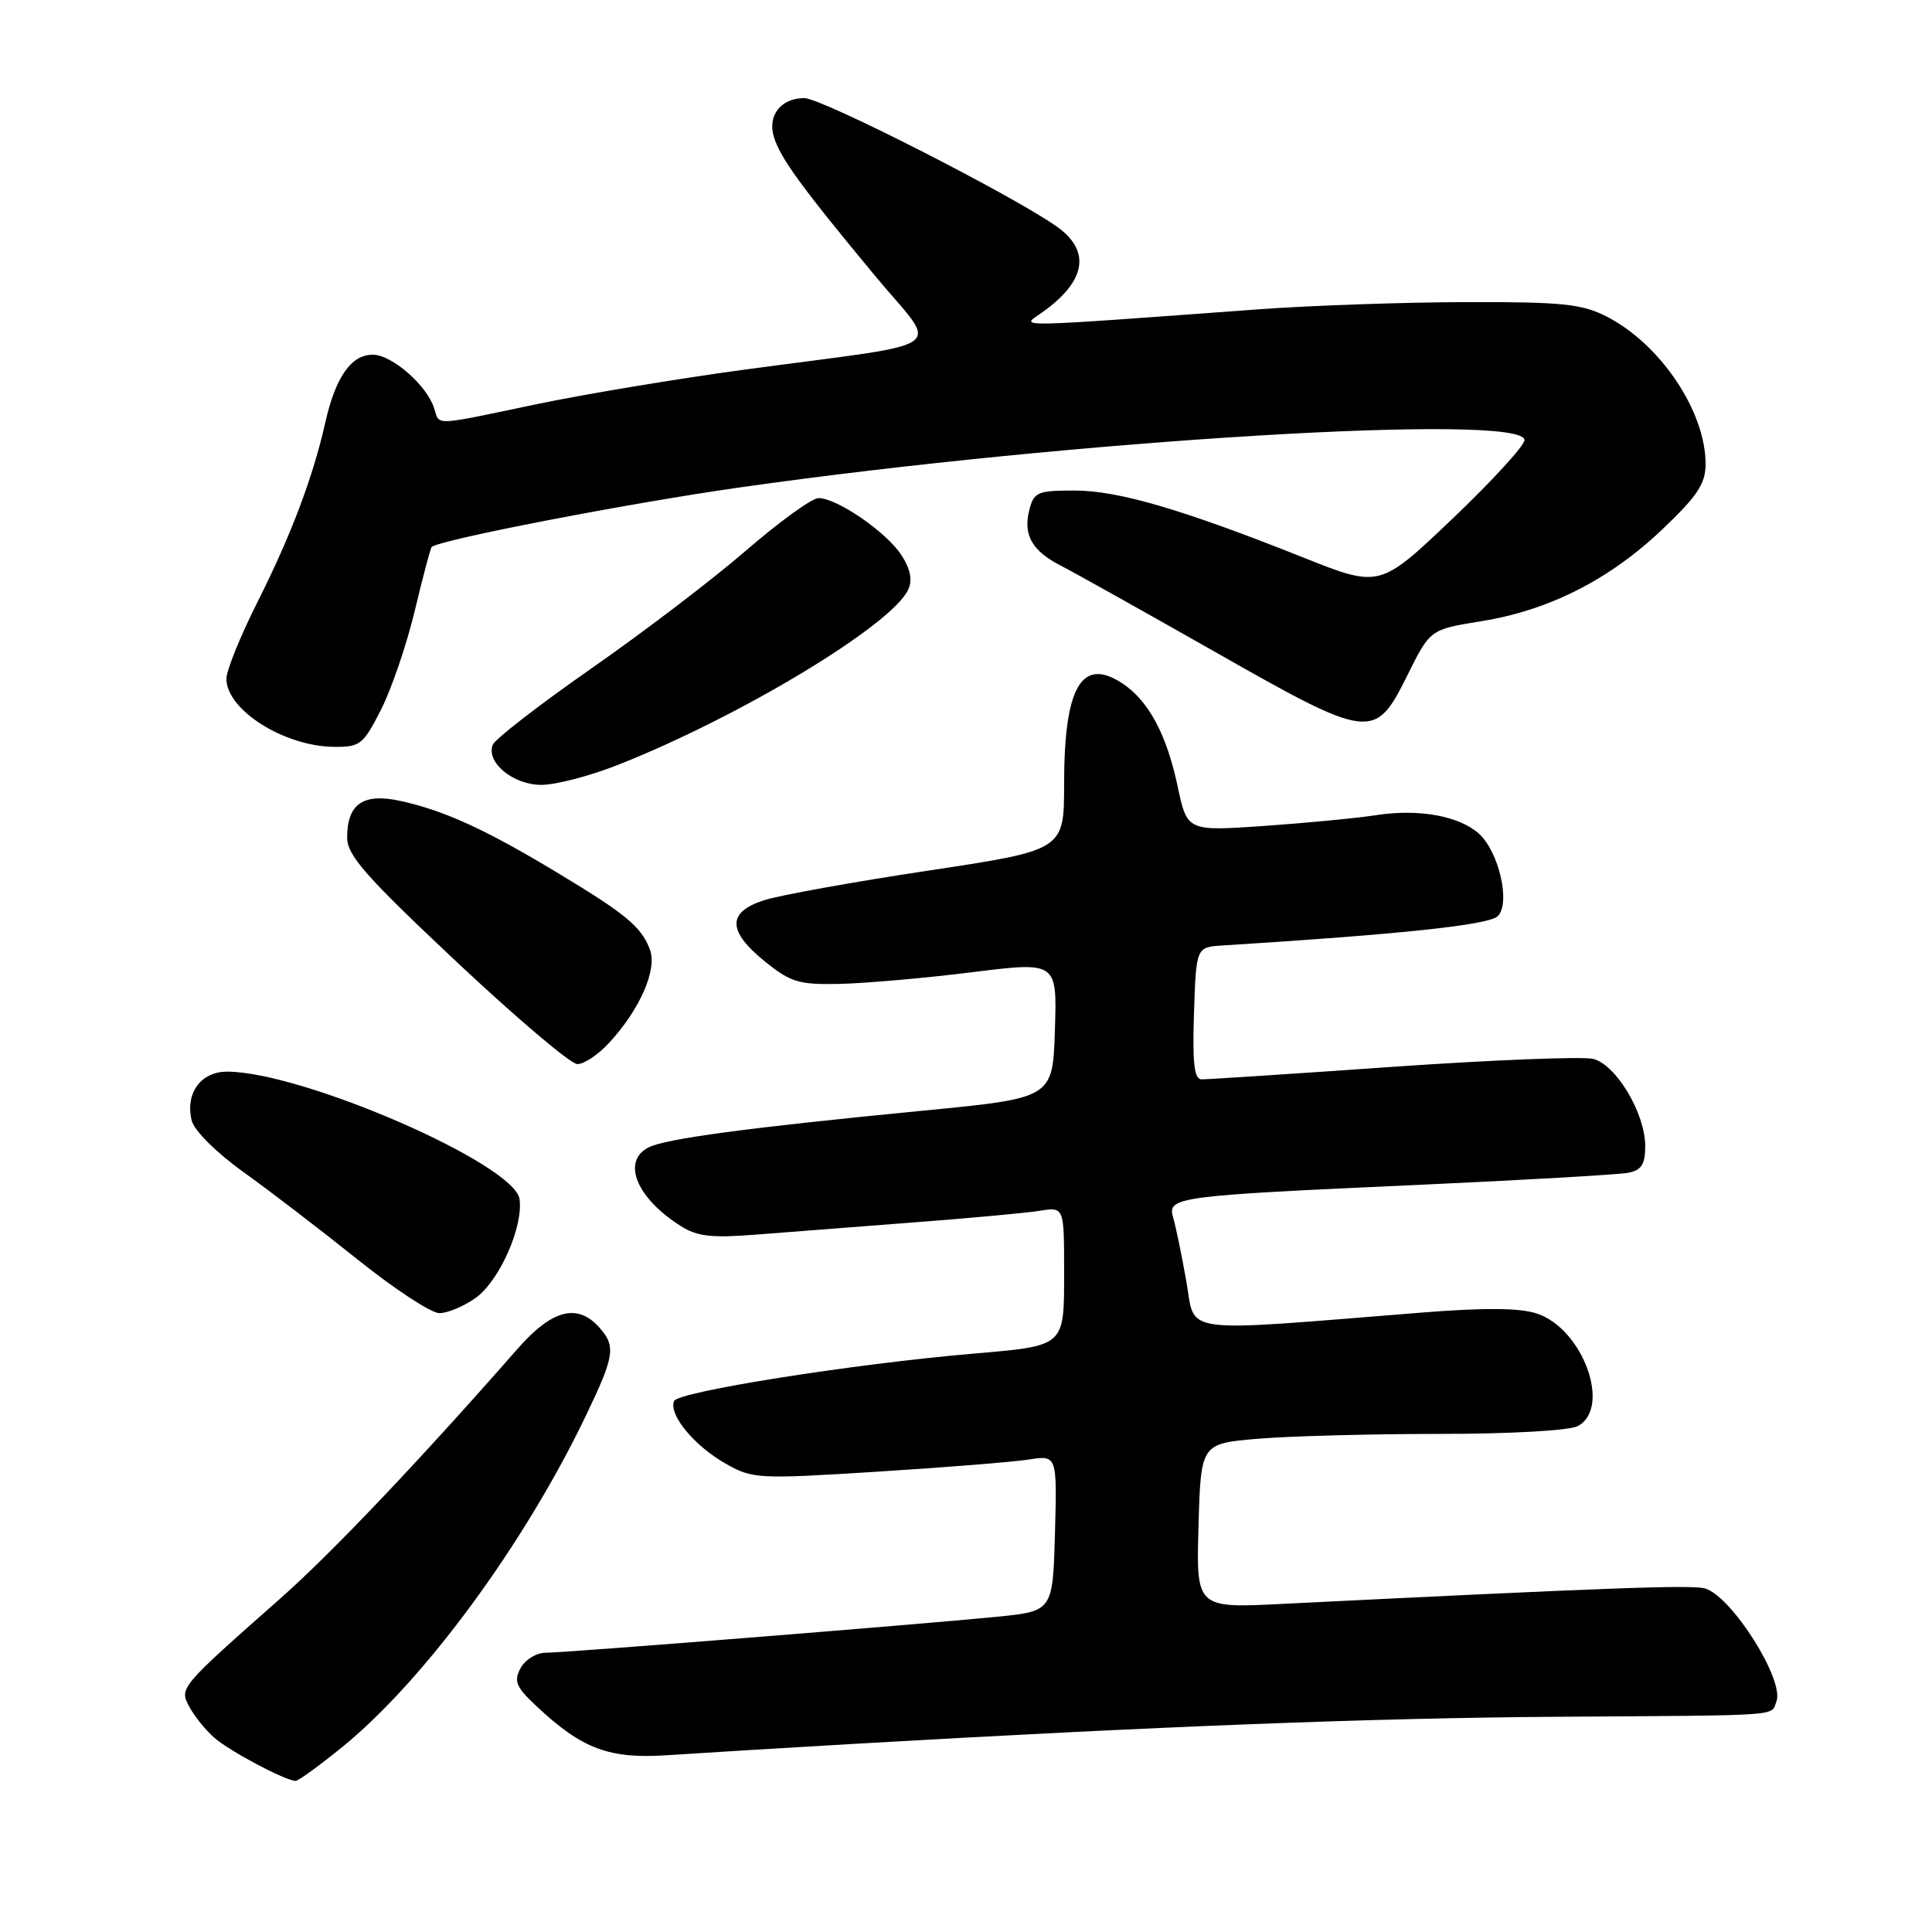 <?xml version="1.0" encoding="UTF-8" standalone="no"?>
<!DOCTYPE svg PUBLIC "-//W3C//DTD SVG 1.1//EN" "http://www.w3.org/Graphics/SVG/1.1/DTD/svg11.dtd" >
<svg xmlns="http://www.w3.org/2000/svg" xmlns:xlink="http://www.w3.org/1999/xlink" version="1.1" viewBox="0 0 256 256">
 <g >
 <path fill="currentColor"
d=" M 45.40 231.45 C 56.24 222.62 69.48 204.60 77.65 187.55 C 81.47 179.58 81.64 178.37 79.35 175.83 C 76.47 172.66 73.12 173.55 68.61 178.69 C 55.62 193.51 43.99 205.75 37.24 211.72 C 23.72 223.67 23.74 223.65 25.10 226.18 C 25.76 227.41 27.24 229.25 28.40 230.26 C 30.40 232.02 37.76 235.93 39.16 235.98 C 39.52 235.99 42.33 233.95 45.40 231.45 Z  M 113.00 231.08 C 153.52 228.74 182.05 227.64 206.50 227.48 C 236.73 227.28 234.62 227.43 235.39 225.44 C 236.46 222.63 229.53 211.62 225.97 210.49 C 224.34 209.97 213.38 210.37 170.00 212.52 C 158.50 213.10 158.50 213.10 158.81 202.19 C 159.12 191.28 159.12 191.28 166.71 190.64 C 170.89 190.29 181.69 190.00 190.72 190.00 C 200.12 190.00 207.96 189.56 209.07 188.96 C 213.56 186.56 209.75 176.06 203.64 174.05 C 201.37 173.30 196.73 173.26 188.43 173.92 C 155.72 176.53 158.45 176.89 157.20 169.81 C 156.59 166.34 155.80 162.54 155.46 161.37 C 154.64 158.59 155.62 158.46 188.00 157.00 C 202.03 156.36 214.51 155.64 215.75 155.40 C 217.50 155.06 218.00 154.28 218.00 151.87 C 218.00 147.53 214.15 141.07 211.10 140.31 C 209.73 139.97 197.78 140.44 184.55 141.36 C 171.32 142.29 159.92 143.03 159.21 143.02 C 158.24 143.01 157.99 140.87 158.21 134.25 C 158.50 125.50 158.50 125.50 162.00 125.28 C 185.72 123.79 197.30 122.56 198.47 121.39 C 200.18 119.68 198.62 112.87 195.97 110.47 C 193.37 108.12 188.00 107.14 182.36 108.01 C 179.69 108.42 172.96 109.06 167.40 109.45 C 157.30 110.14 157.30 110.14 156.03 104.13 C 154.57 97.27 152.16 92.81 148.69 90.53 C 143.31 87.01 141.00 91.03 141.00 103.89 C 141.00 112.65 141.00 112.65 122.94 115.37 C 113.00 116.87 103.21 118.64 101.19 119.30 C 96.34 120.89 96.39 123.38 101.34 127.39 C 104.78 130.17 105.84 130.49 111.34 130.37 C 114.73 130.29 122.58 129.60 128.78 128.83 C 140.07 127.42 140.07 127.42 139.78 136.46 C 139.50 145.50 139.50 145.50 122.50 147.15 C 98.92 149.44 88.05 150.90 85.87 152.07 C 82.36 153.95 84.37 158.77 90.21 162.46 C 92.40 163.85 94.33 164.06 100.21 163.59 C 104.22 163.27 113.58 162.55 121.00 161.98 C 128.43 161.42 135.96 160.72 137.75 160.44 C 141.00 159.91 141.00 159.91 141.00 168.48 C 141.00 178.50 141.22 178.30 129.00 179.36 C 112.94 180.74 89.78 184.41 89.31 185.65 C 88.60 187.48 91.98 191.57 96.17 193.95 C 99.71 195.96 100.45 196.00 116.17 195.01 C 125.15 194.45 134.20 193.72 136.29 193.40 C 140.07 192.81 140.07 192.81 139.79 203.16 C 139.50 213.50 139.50 213.50 132.00 214.24 C 120.85 215.33 74.83 219.00 72.28 219.00 C 71.07 219.00 69.58 219.92 68.98 221.04 C 68.05 222.78 68.37 223.54 71.12 226.11 C 77.18 231.78 80.73 233.09 88.50 232.57 C 92.35 232.31 103.38 231.64 113.00 231.08 Z  M 63.02 171.99 C 66.16 169.75 69.36 162.55 68.84 158.88 C 68.18 154.24 40.07 142.00 30.08 142.00 C 26.58 142.00 24.51 144.90 25.41 148.50 C 25.74 149.82 28.69 152.75 32.25 155.30 C 35.69 157.76 42.49 162.97 47.38 166.89 C 52.26 170.80 57.14 174.00 58.22 174.00 C 59.30 174.00 61.46 173.09 63.02 171.99 Z  M 80.65 138.25 C 84.78 133.80 87.13 128.46 86.11 125.80 C 84.94 122.76 83.00 121.15 73.67 115.53 C 64.33 109.91 58.97 107.45 53.21 106.16 C 48.16 105.02 46.00 106.47 46.00 110.98 C 46.00 113.34 48.44 116.11 60.46 127.41 C 68.41 134.88 75.63 141.00 76.50 141.00 C 77.38 141.00 79.25 139.76 80.65 138.25 Z  M 81.83 101.37 C 98.05 94.98 118.23 82.80 120.35 78.11 C 120.93 76.83 120.63 75.37 119.42 73.52 C 117.43 70.48 110.90 66.00 108.46 66.00 C 107.59 66.00 103.27 69.13 98.85 72.95 C 94.44 76.77 85.20 83.81 78.32 88.60 C 71.44 93.40 65.58 97.94 65.29 98.69 C 64.39 101.03 68.00 104.00 71.73 104.00 C 73.62 104.00 78.16 102.82 81.83 101.37 Z  M 50.50 94.01 C 51.89 91.26 53.90 85.36 54.97 80.88 C 56.04 76.41 57.04 72.63 57.20 72.48 C 58.21 71.53 83.23 66.69 98.00 64.59 C 142.41 58.27 202.00 54.68 202.00 58.32 C 202.00 59.05 197.68 63.76 192.41 68.78 C 182.82 77.91 182.82 77.91 172.66 73.86 C 156.64 67.48 148.17 65.00 142.39 65.00 C 137.43 65.00 136.99 65.20 136.37 67.65 C 135.56 70.91 136.79 73.04 140.60 74.97 C 142.19 75.78 151.29 80.87 160.82 86.28 C 181.64 98.11 182.17 98.17 186.50 89.45 C 189.50 83.41 189.50 83.41 196.24 82.32 C 205.23 80.88 213.26 76.81 220.25 70.16 C 224.93 65.71 226.00 64.10 226.00 61.47 C 226.00 54.51 220.00 45.57 212.88 41.94 C 209.62 40.27 206.99 40.00 194.29 40.03 C 186.16 40.05 173.88 40.47 167.00 40.97 C 133.42 43.43 135.22 43.40 138.00 41.46 C 143.89 37.33 144.62 33.29 140.07 30.05 C 134.31 25.95 108.88 13.00 106.58 13.00 C 103.45 13.00 101.65 15.33 102.56 18.20 C 103.45 21.01 106.23 24.83 115.90 36.49 C 124.47 46.84 126.79 45.17 98.50 49.00 C 89.70 50.19 77.33 52.25 71.00 53.58 C 57.20 56.47 58.27 56.43 57.53 54.10 C 56.56 51.04 51.92 47.00 49.39 47.00 C 46.53 47.00 44.45 49.98 43.10 56.00 C 41.47 63.24 38.57 70.92 34.14 79.73 C 31.86 84.25 30.00 88.85 30.00 89.94 C 30.00 94.06 37.63 98.89 44.23 98.96 C 47.72 99.00 48.13 98.67 50.50 94.01 Z "/>
</g>
</svg>